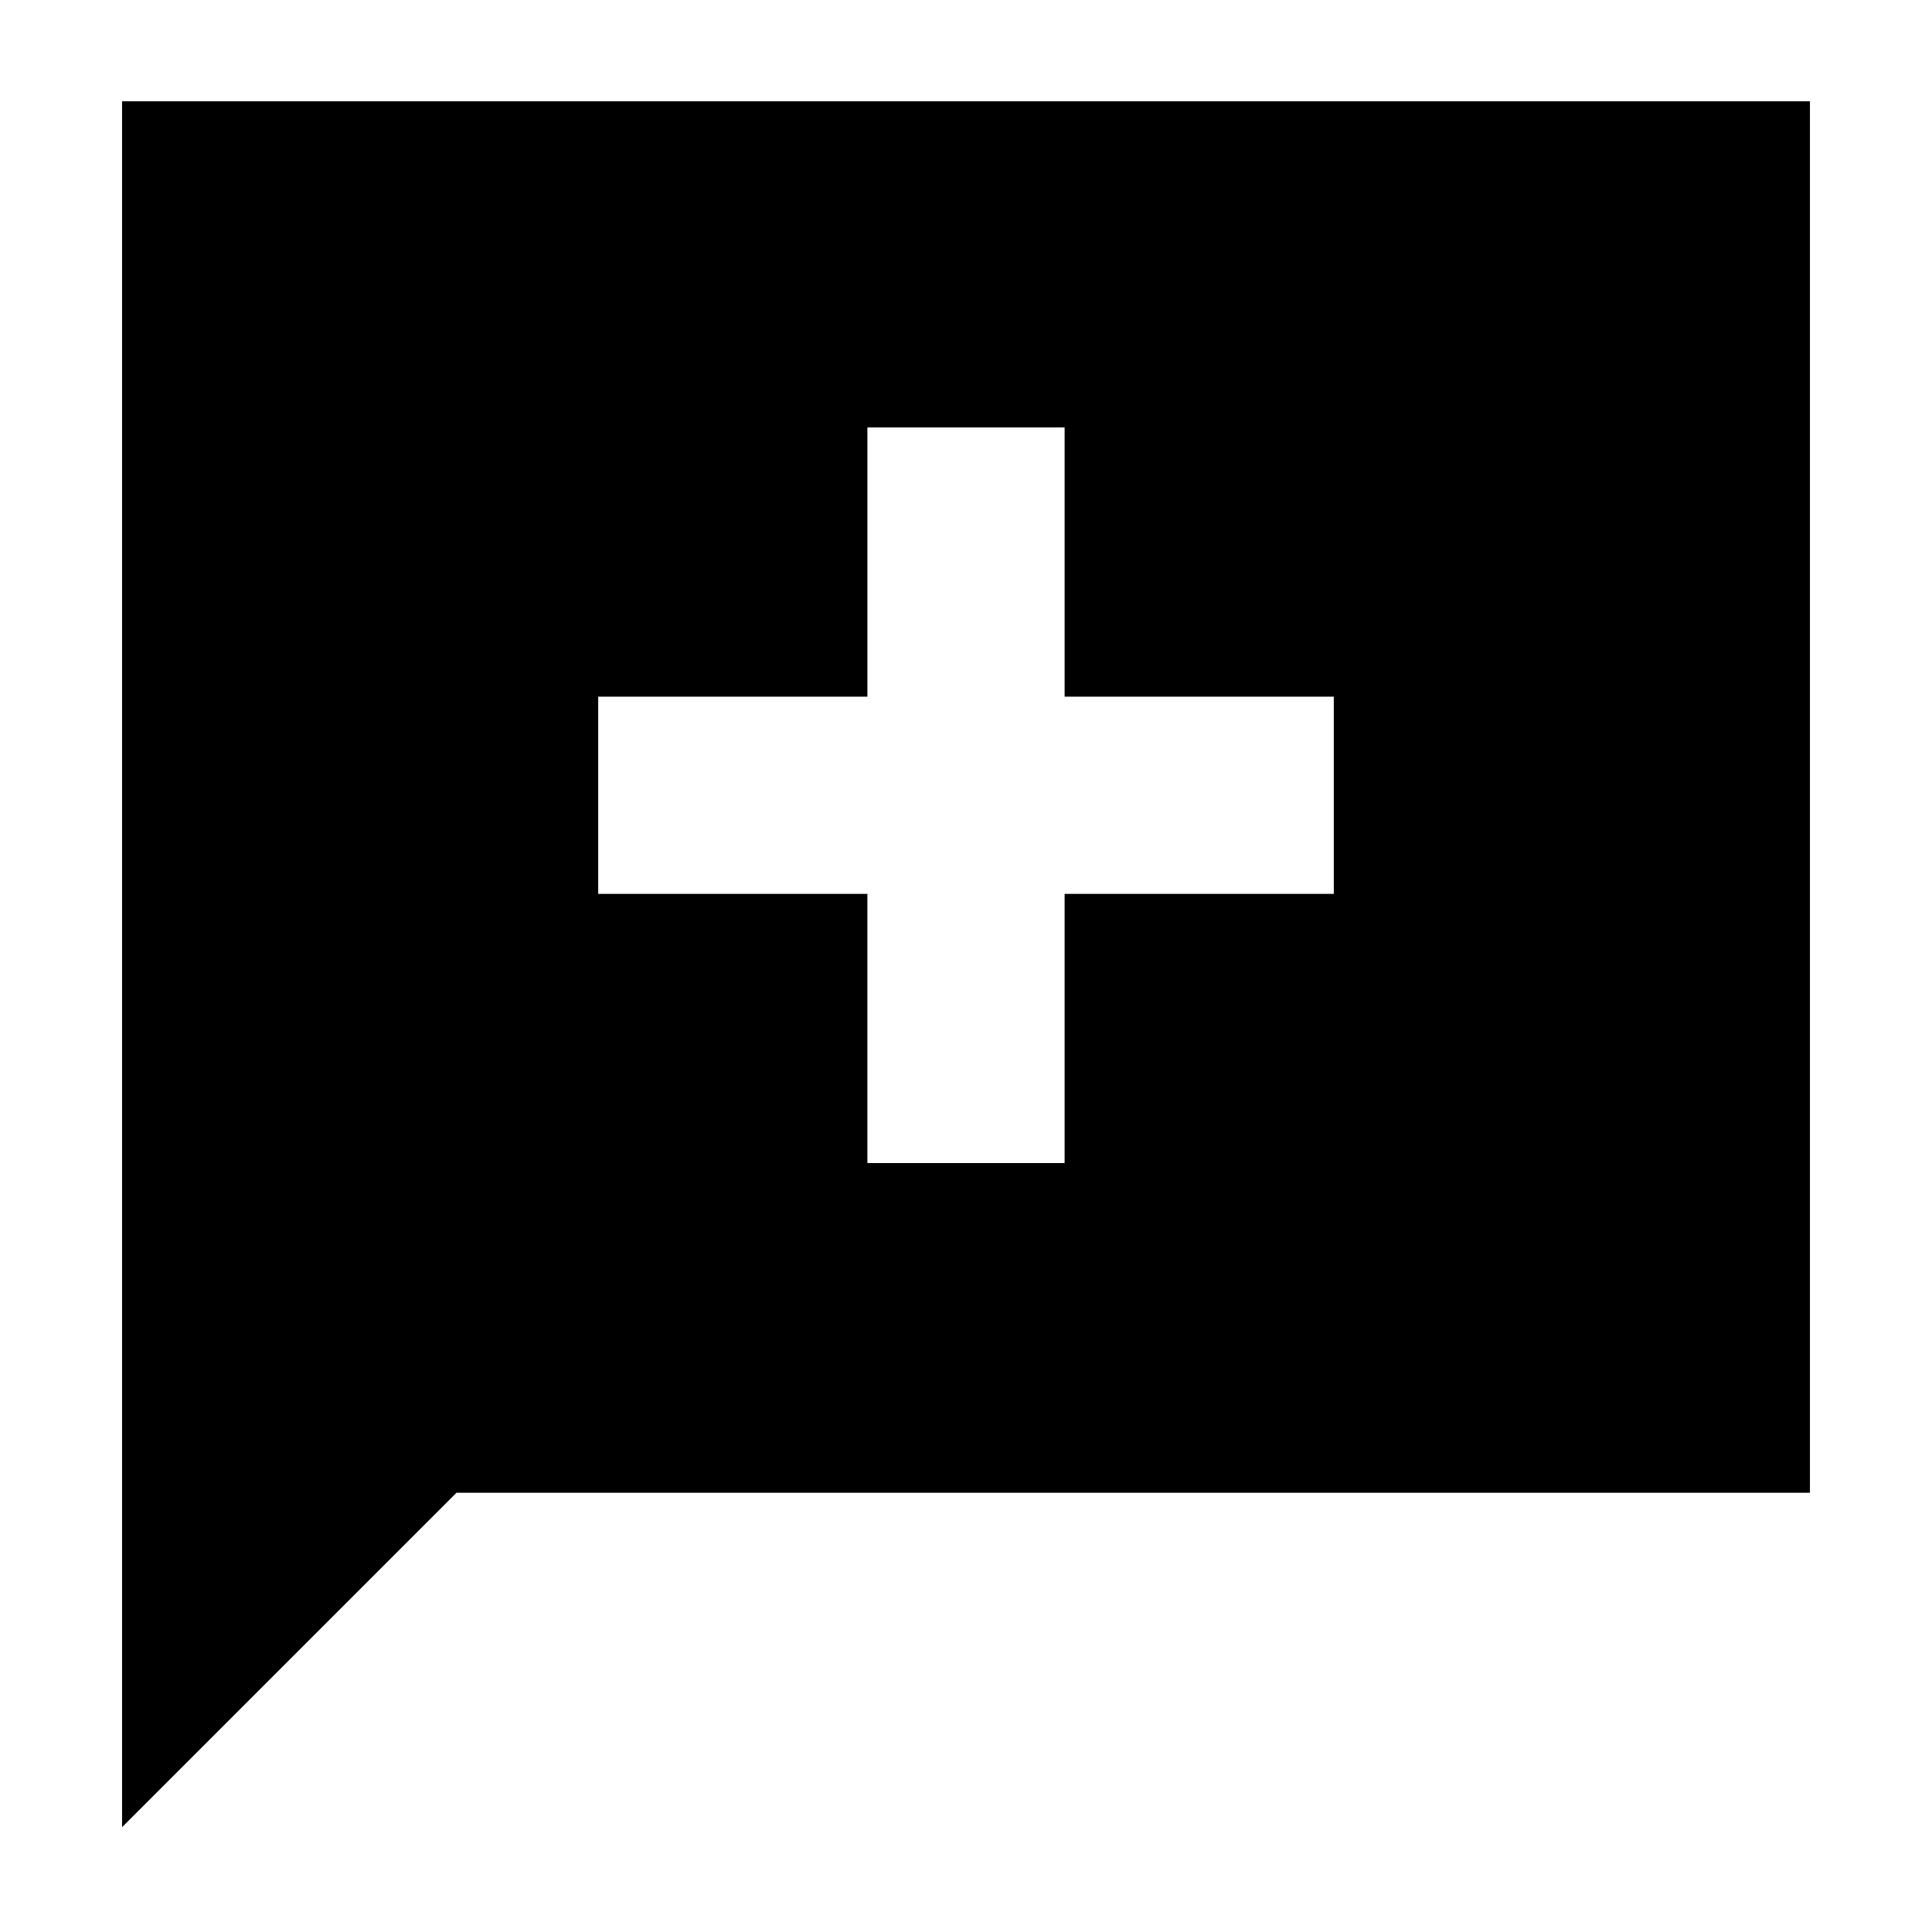 <svg xmlns="http://www.w3.org/2000/svg" height="20" viewBox="0 -960 960 960" width="20"><path d="M431-382.09h98v-133.76h133.76v-98H529v-133.76h-98v133.76H297.24v98H431v133.76Zm-370.35 330v-857.58h838.7v691.41H226.83L60.65-52.09Z"/></svg>